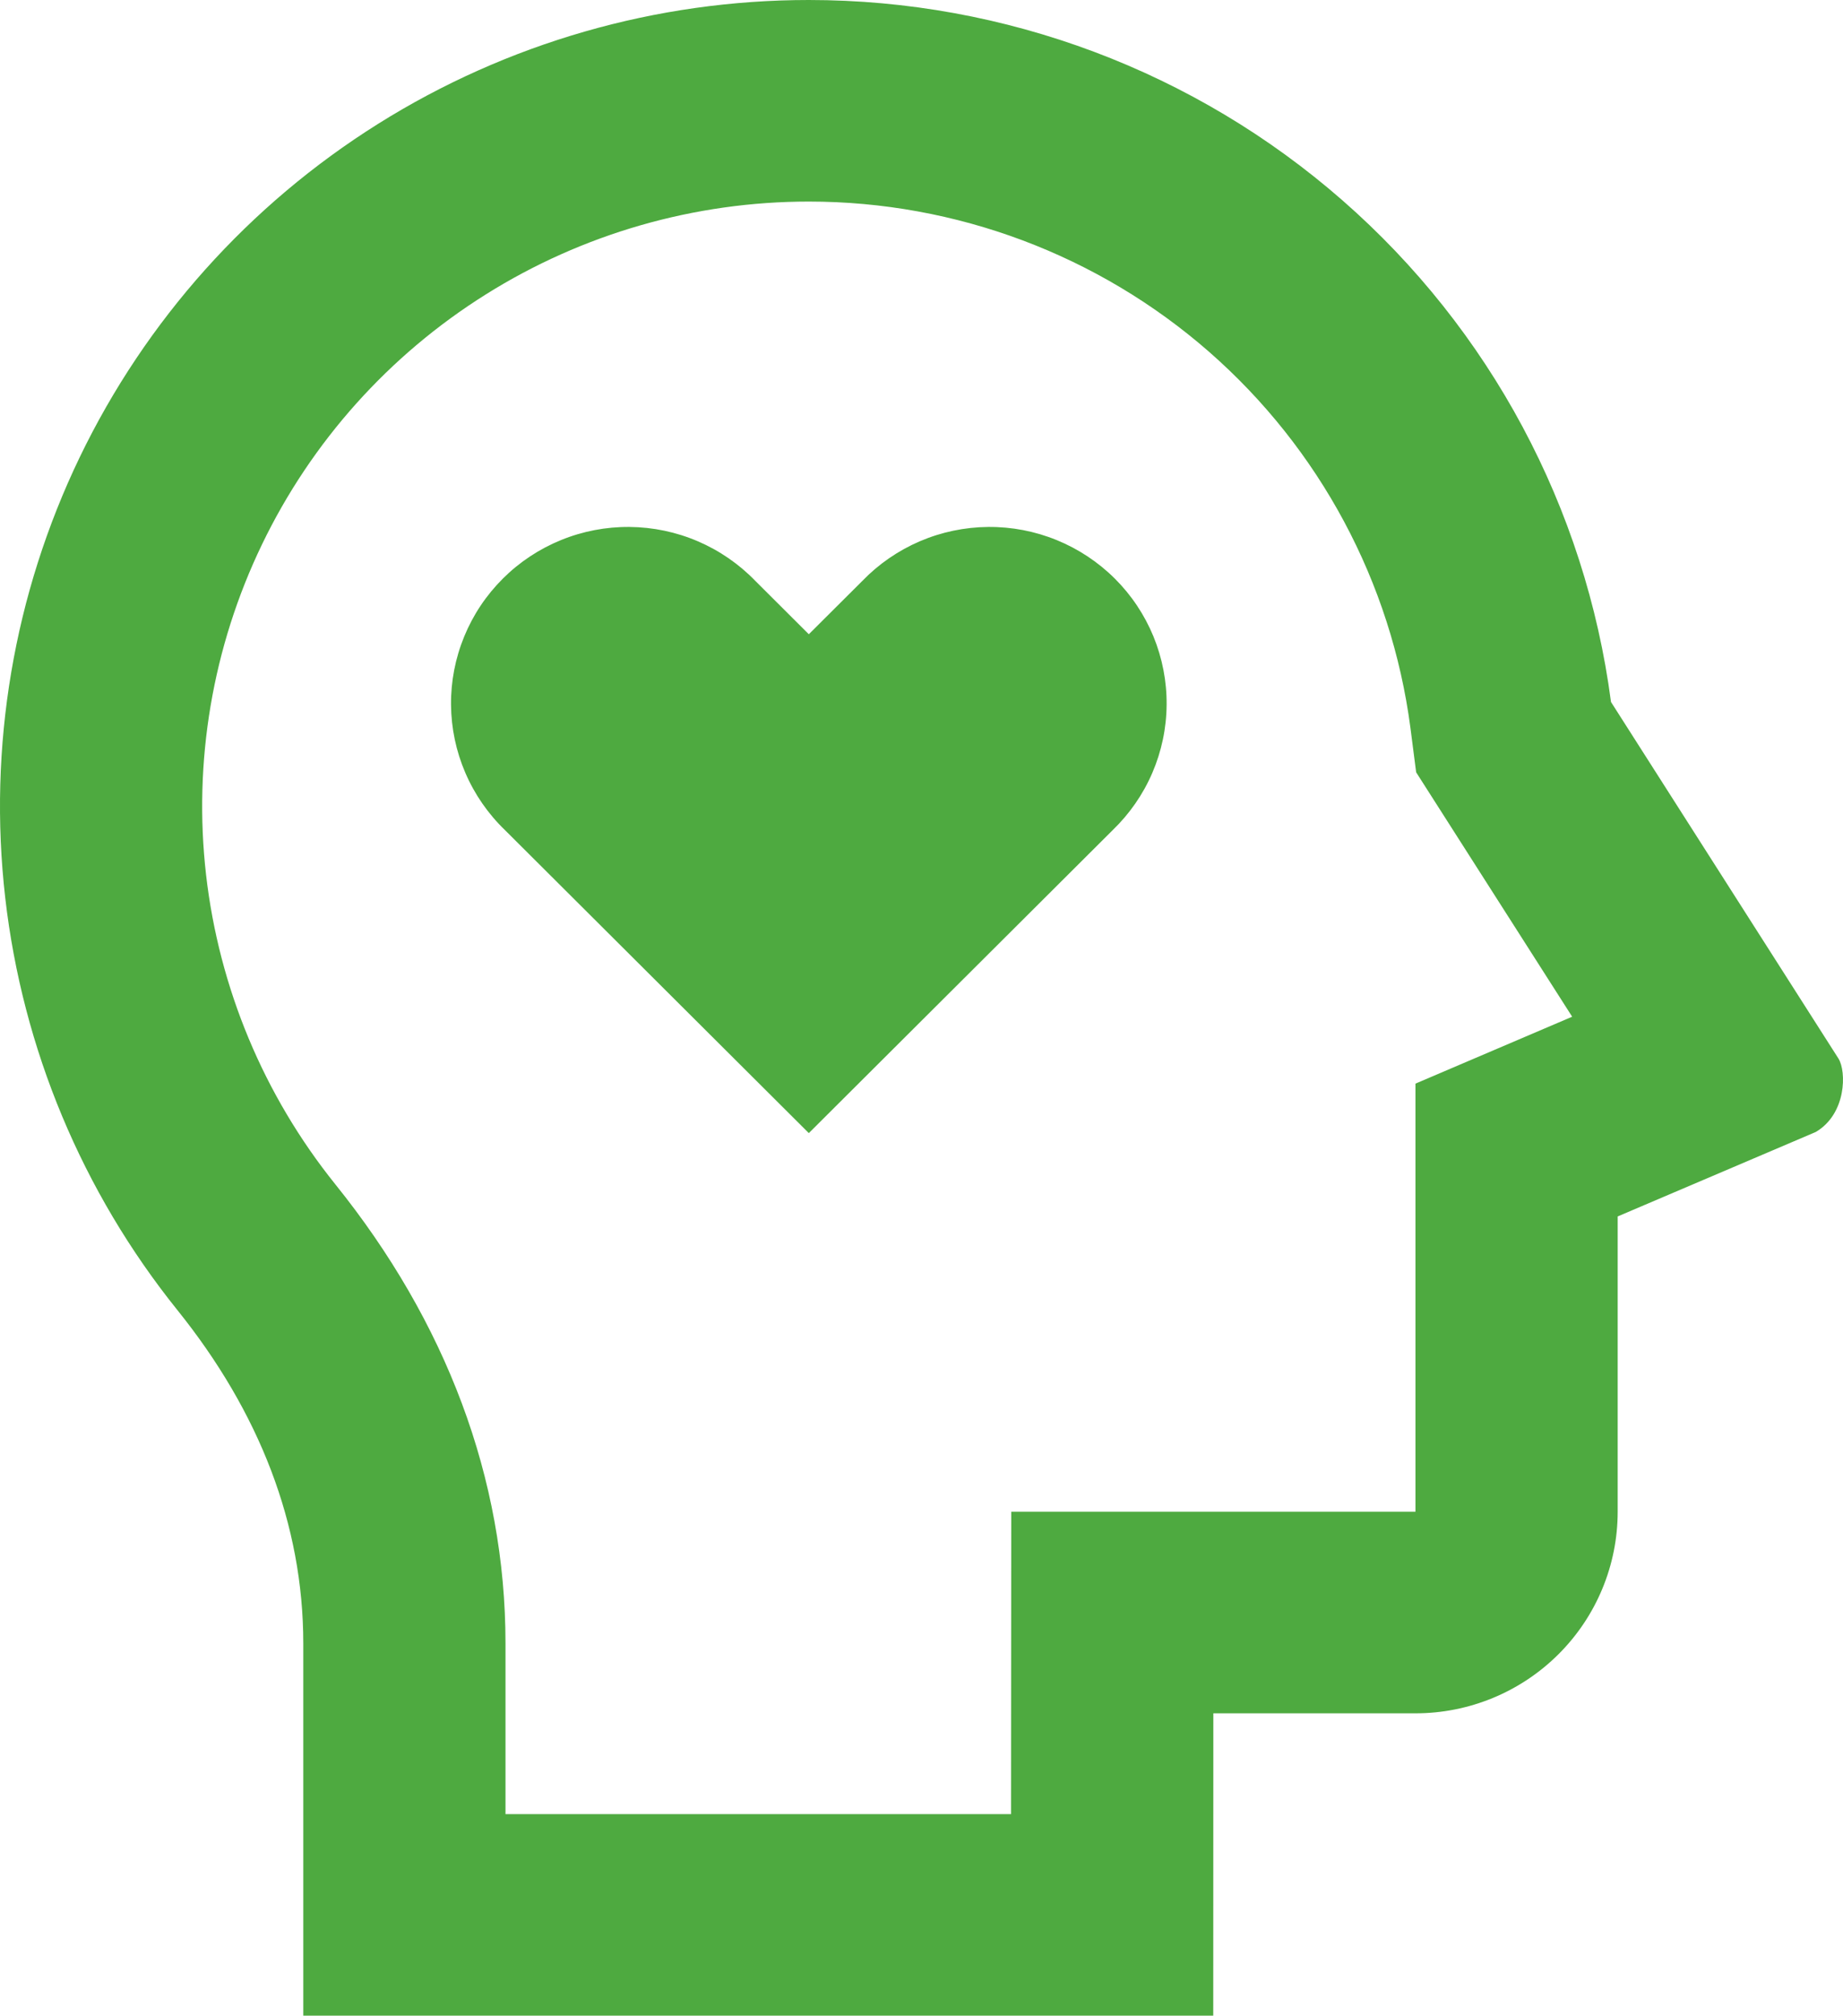 <svg width="43" height="47" viewBox="0 0 43 47" fill="none" xmlns="http://www.w3.org/2000/svg">
<path d="M18.871 0C23.454 0 27.88 1.661 31.323 4.673C34.767 7.684 36.993 11.841 37.587 16.368L42.895 24.684C43.082 24.984 43.082 25.974 42.364 26.395L37.743 28.364V35.25C37.743 36.496 37.246 37.692 36.361 38.573C35.476 39.455 34.276 39.95 33.025 39.95H28.309L28.307 47H7.076V38.319C7.076 35.546 6.048 32.921 4.142 30.552C1.919 27.788 0.526 24.454 0.122 20.934C-0.282 17.415 0.321 13.854 1.86 10.661C3.4 7.468 5.813 4.773 8.823 2.887C11.832 1.001 15.316 8.73243e-05 18.871 0ZM18.871 4.7C16.205 4.7 13.592 5.45 11.335 6.865C9.078 8.279 7.267 10.3 6.113 12.694C4.958 15.089 4.506 17.759 4.808 20.399C5.111 23.038 6.155 25.539 7.822 27.613C10.403 30.818 11.794 34.467 11.794 38.319V42.3H23.589L23.594 35.25H33.025V25.267L36.681 23.707L33.041 18.008L32.907 16.969C32.461 13.576 30.79 10.46 28.208 8.202C25.625 5.945 22.307 4.7 18.871 4.7ZM17.621 13.543L18.871 14.789L20.122 13.543C20.502 13.15 20.958 12.837 21.461 12.621C21.965 12.405 22.507 12.292 23.055 12.287C23.603 12.282 24.146 12.386 24.654 12.593C25.161 12.8 25.622 13.105 26.01 13.491C26.398 13.877 26.704 14.336 26.912 14.841C27.119 15.347 27.224 15.888 27.219 16.434C27.215 16.98 27.101 17.52 26.885 18.022C26.669 18.524 26.354 18.977 25.96 19.357L18.871 26.421L11.783 19.357C11.388 18.977 11.074 18.524 10.858 18.022C10.641 17.52 10.528 16.98 10.523 16.434C10.518 15.888 10.623 15.347 10.831 14.841C11.038 14.336 11.345 13.877 11.733 13.491C12.12 13.105 12.581 12.8 13.089 12.593C13.596 12.386 14.14 12.282 14.688 12.287C15.236 12.292 15.778 12.405 16.281 12.621C16.785 12.837 17.24 13.15 17.621 13.543Z" fill="#4EAA40"/>
</svg>
